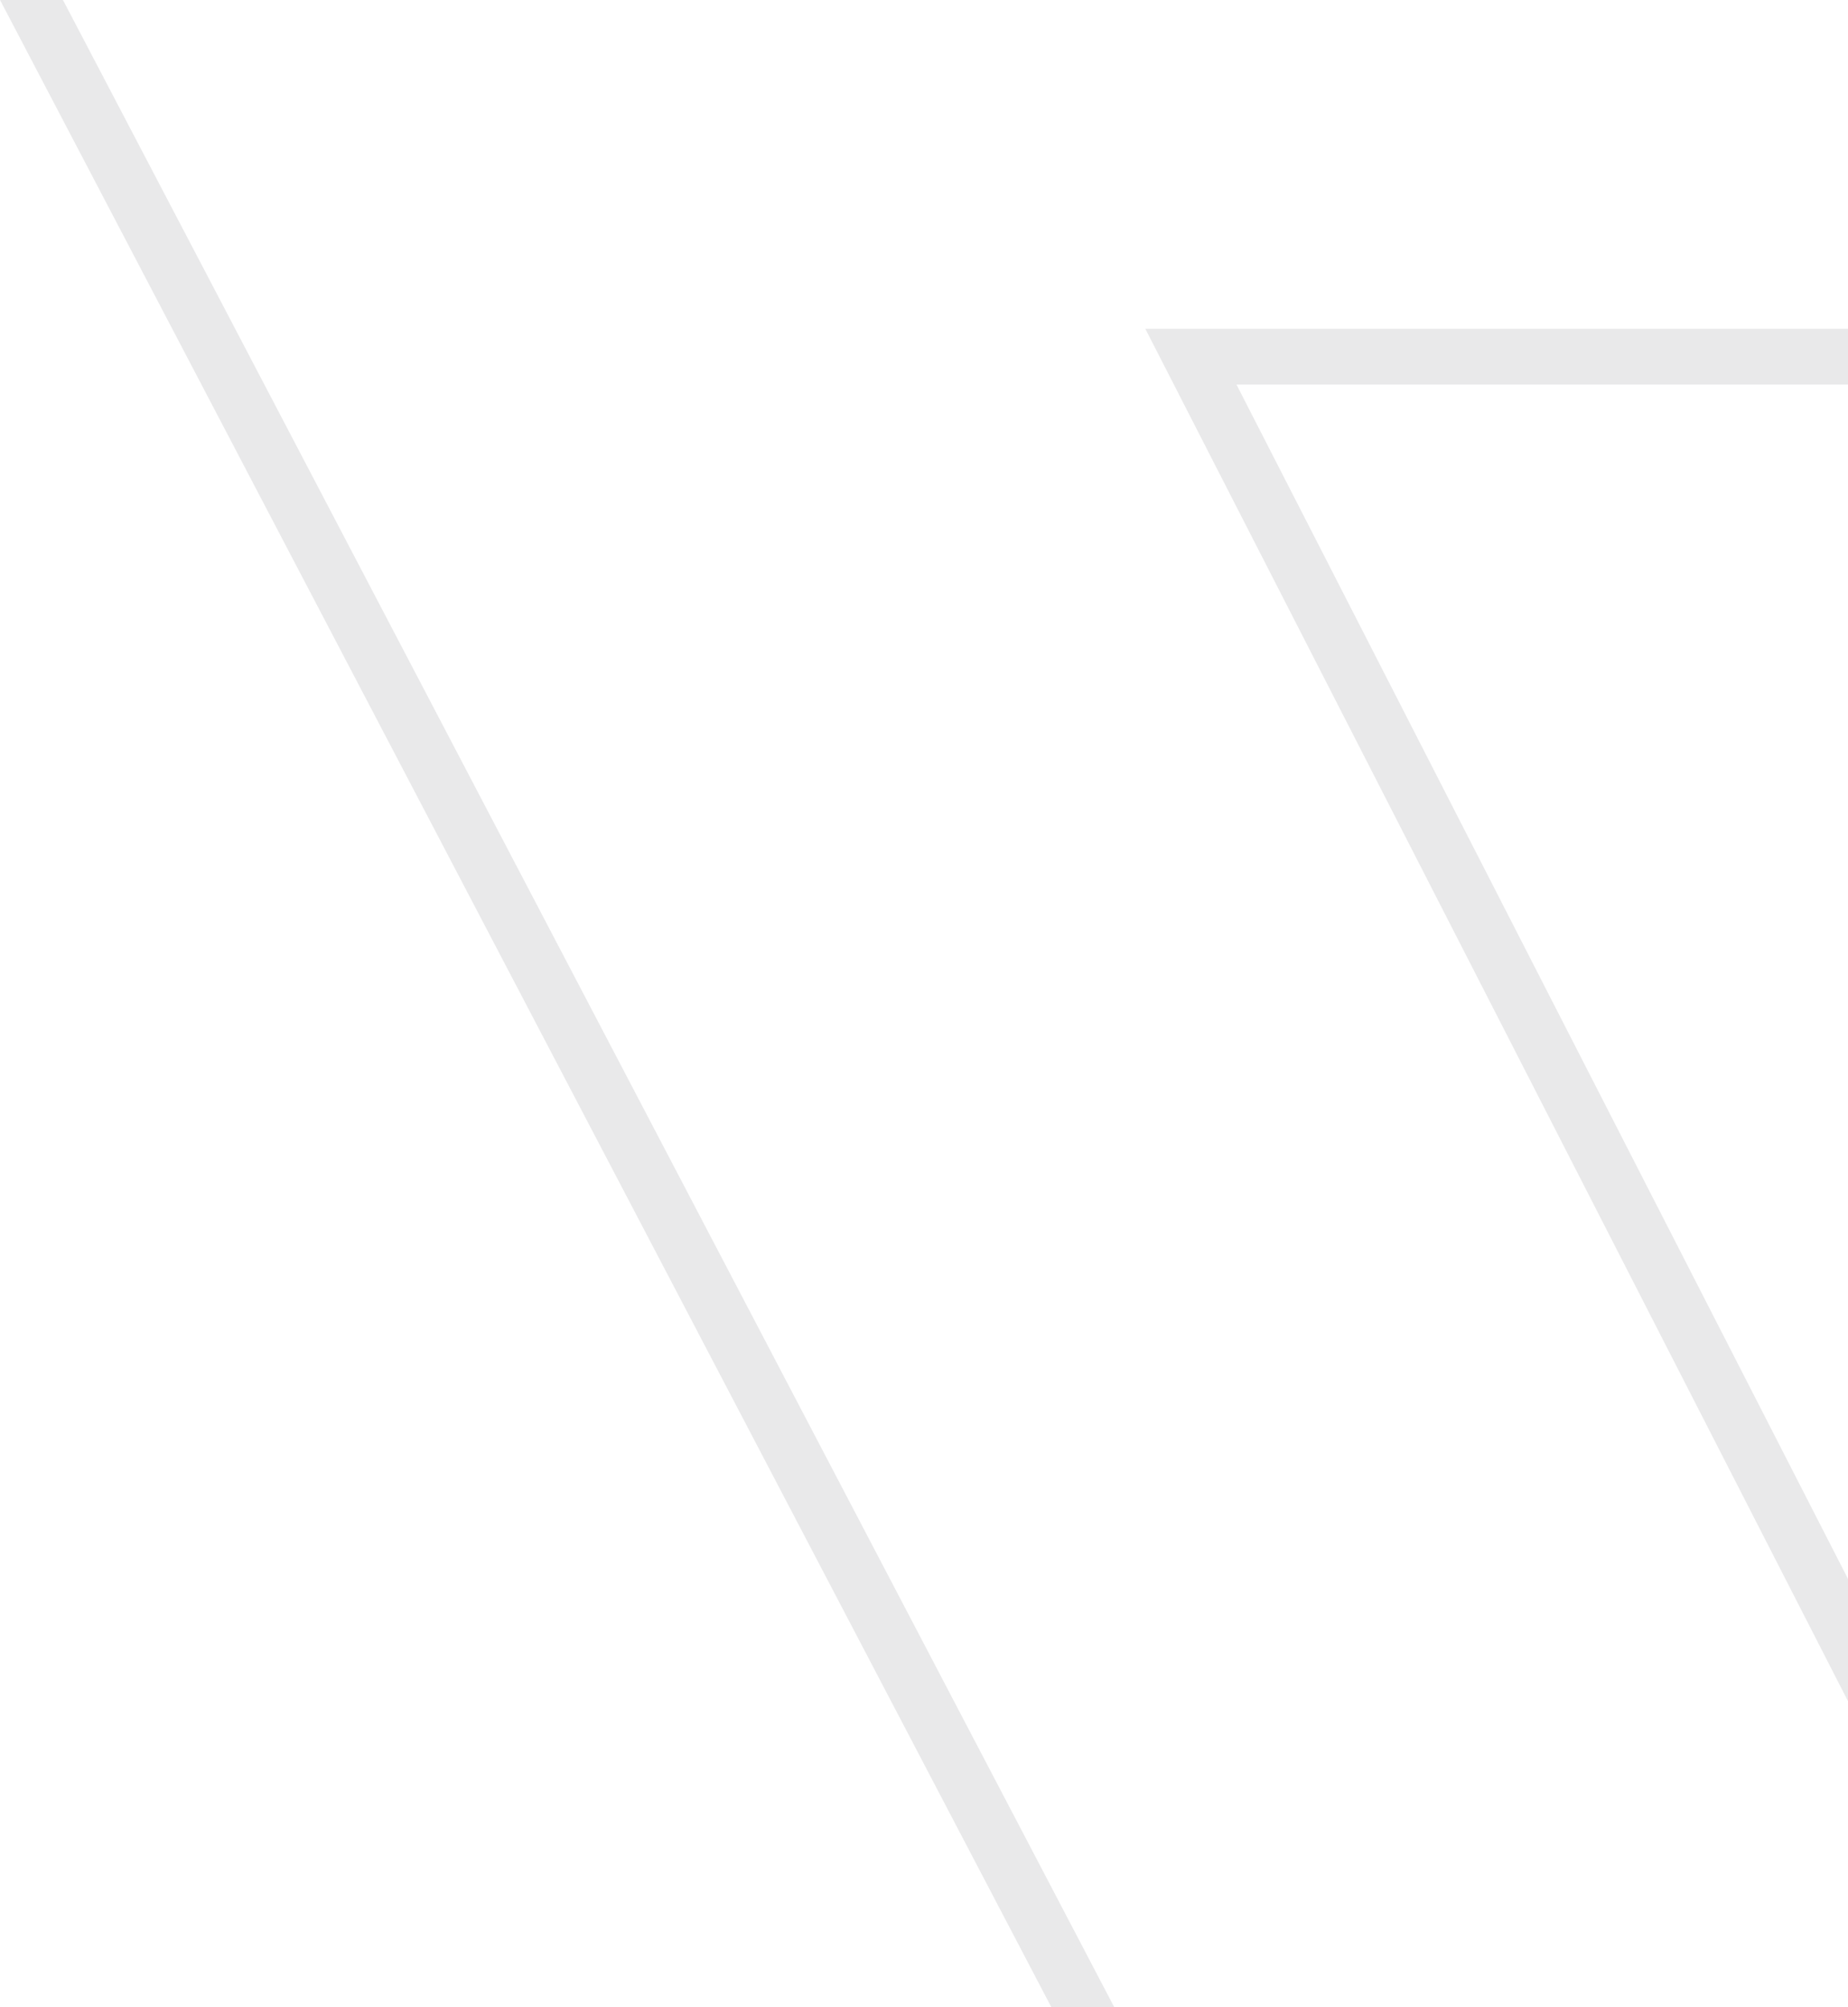 <svg xmlns="http://www.w3.org/2000/svg" width="994.75" height="1080" viewBox="0 0 994.75 1080">
  <path fill="none" stroke="#e9e9ea" stroke-width="30" stroke-miterlimit="10" d="M-136.25-292.384l865.225 1651.258-885.61 1072.122h623.777l2.103-1.418L1496.53 1168.036v1262.96h482.343v-2723.38H-136.25zM1031.472 954.14L641.035 191.898h855.494v207.71L1031.47 954.14z"/>
</svg>
